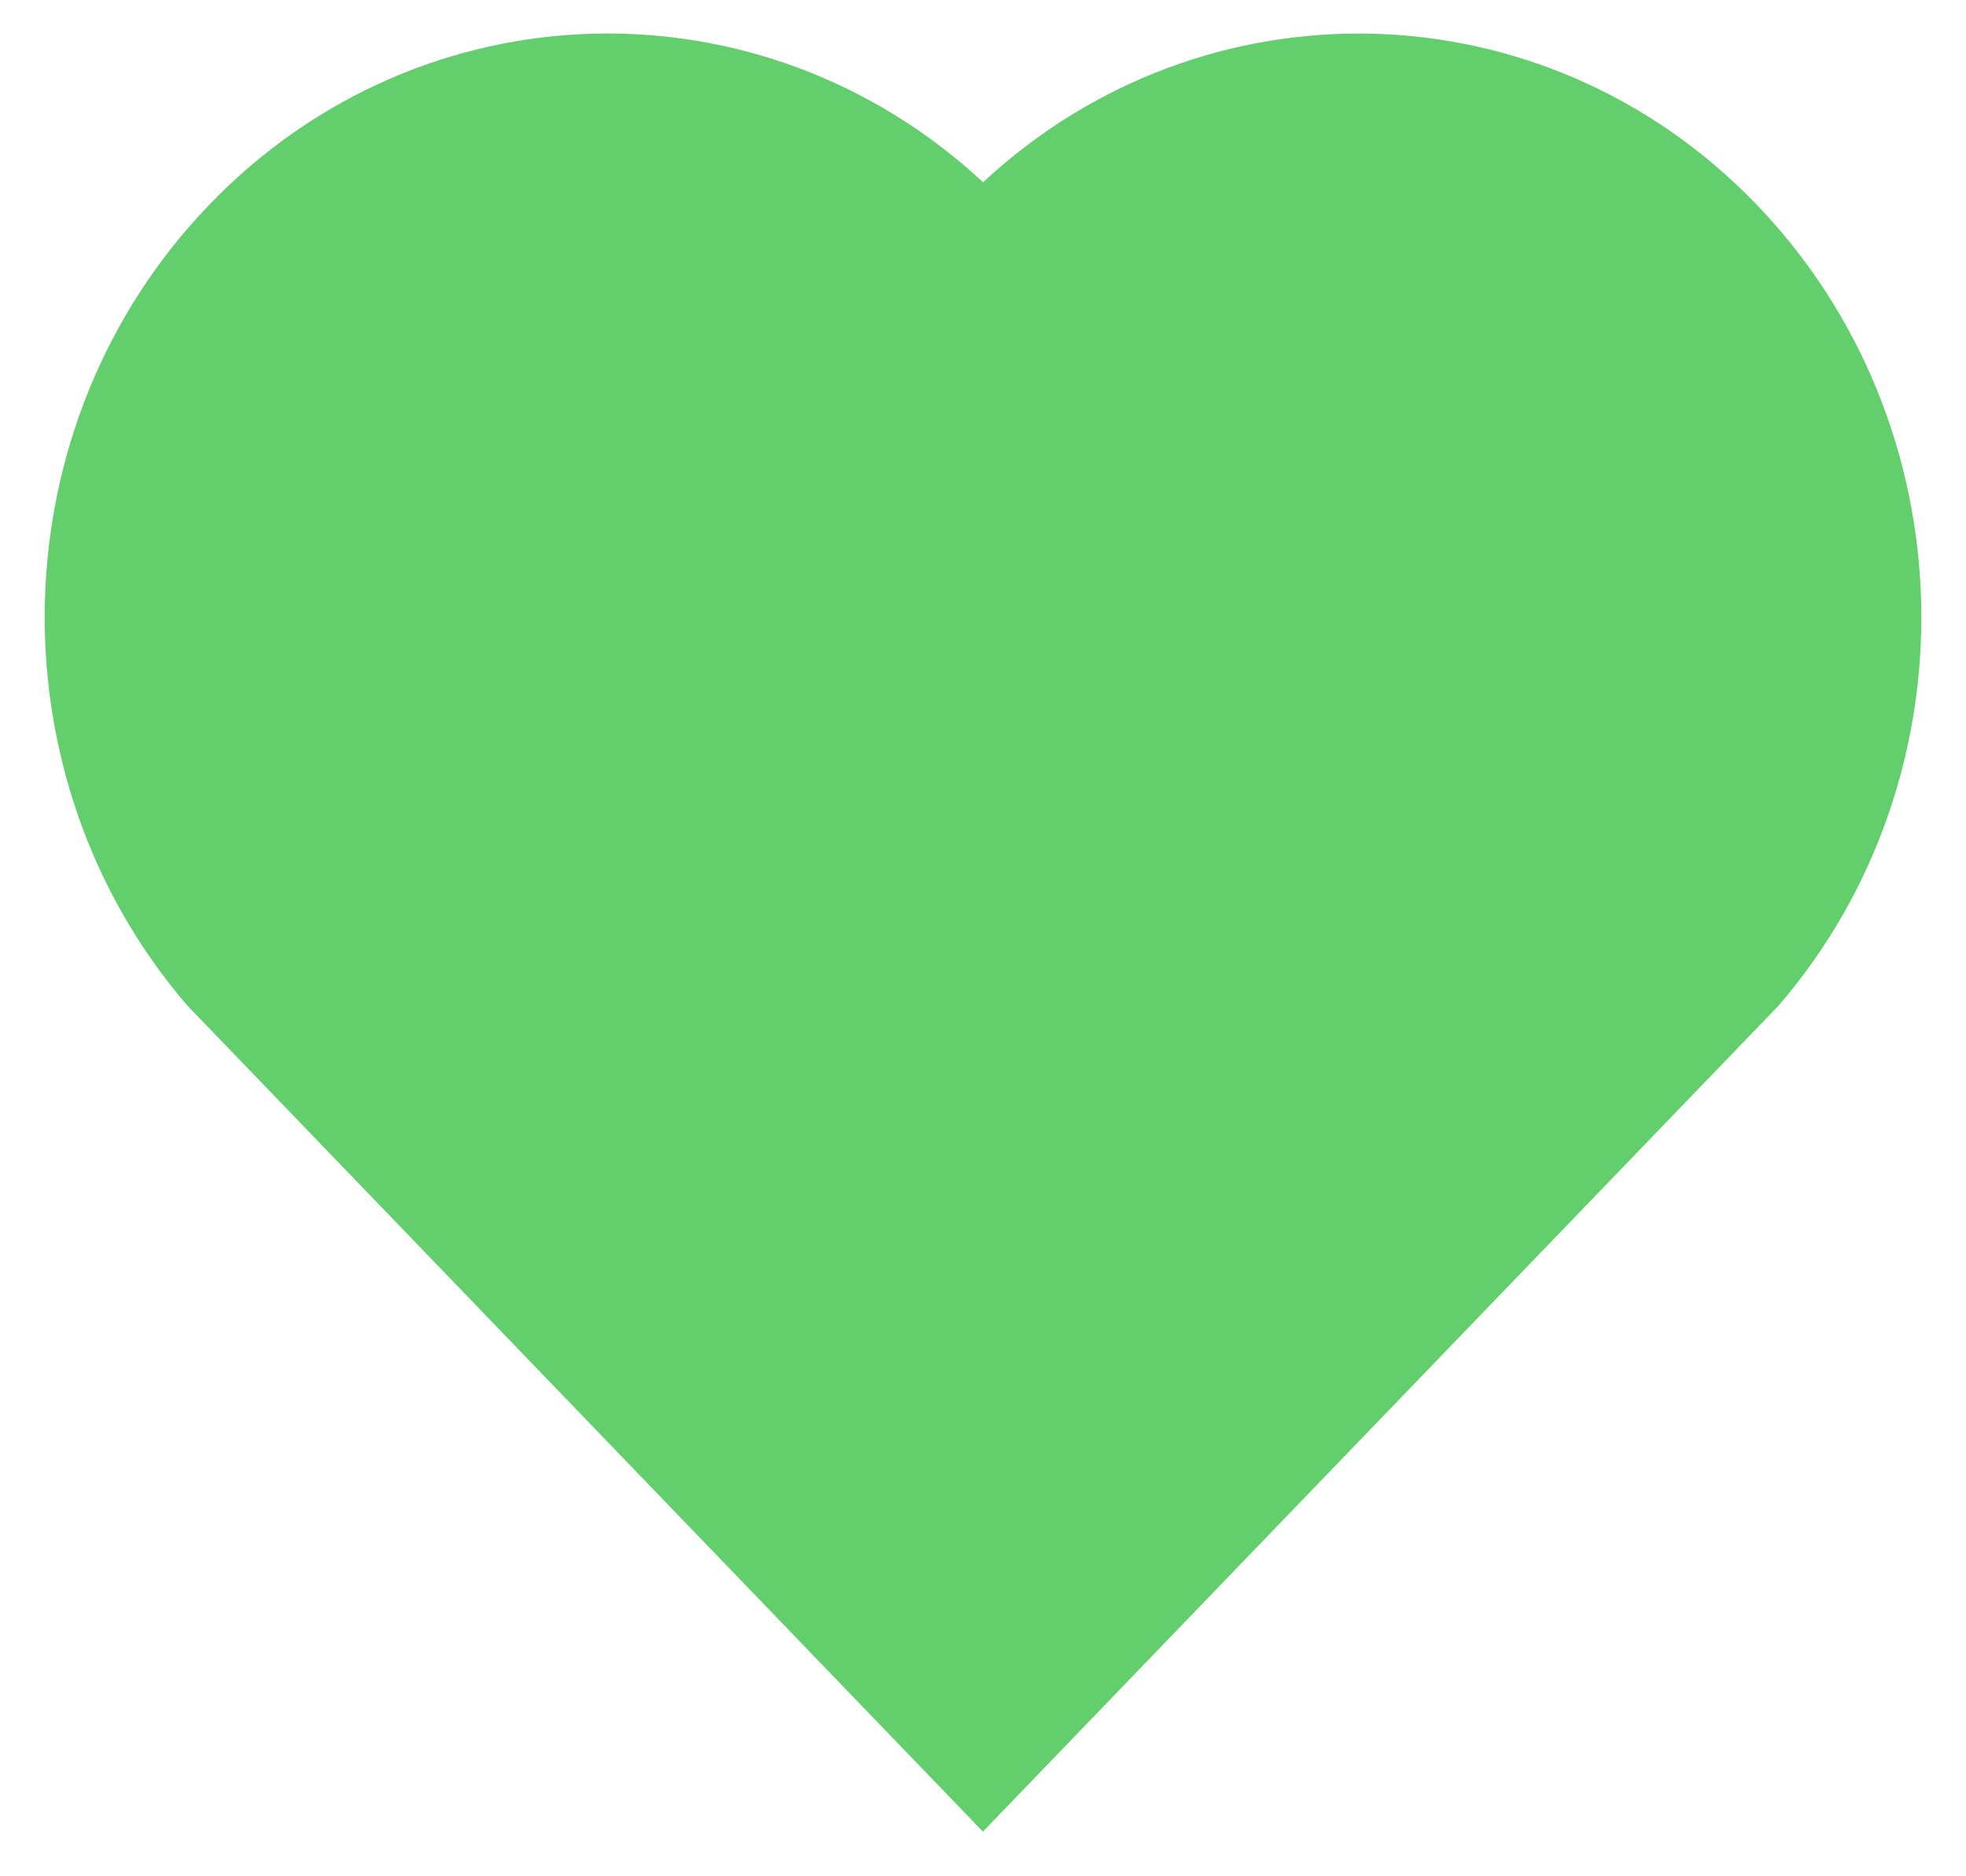 <svg width="22" height="21" viewBox="0 0 22 21" fill="none" xmlns="http://www.w3.org/2000/svg">
<path d="M11.001 2.04C13.467 -0.256 17.279 -0.18 19.655 2.288C22.03 4.757 22.112 8.69 19.903 11.255L10.999 20.5L2.097 11.255C-0.112 8.69 -0.029 4.751 2.345 2.288C4.723 -0.177 8.527 -0.26 11.001 2.04Z" fill="#63CF6C"/>
</svg>
